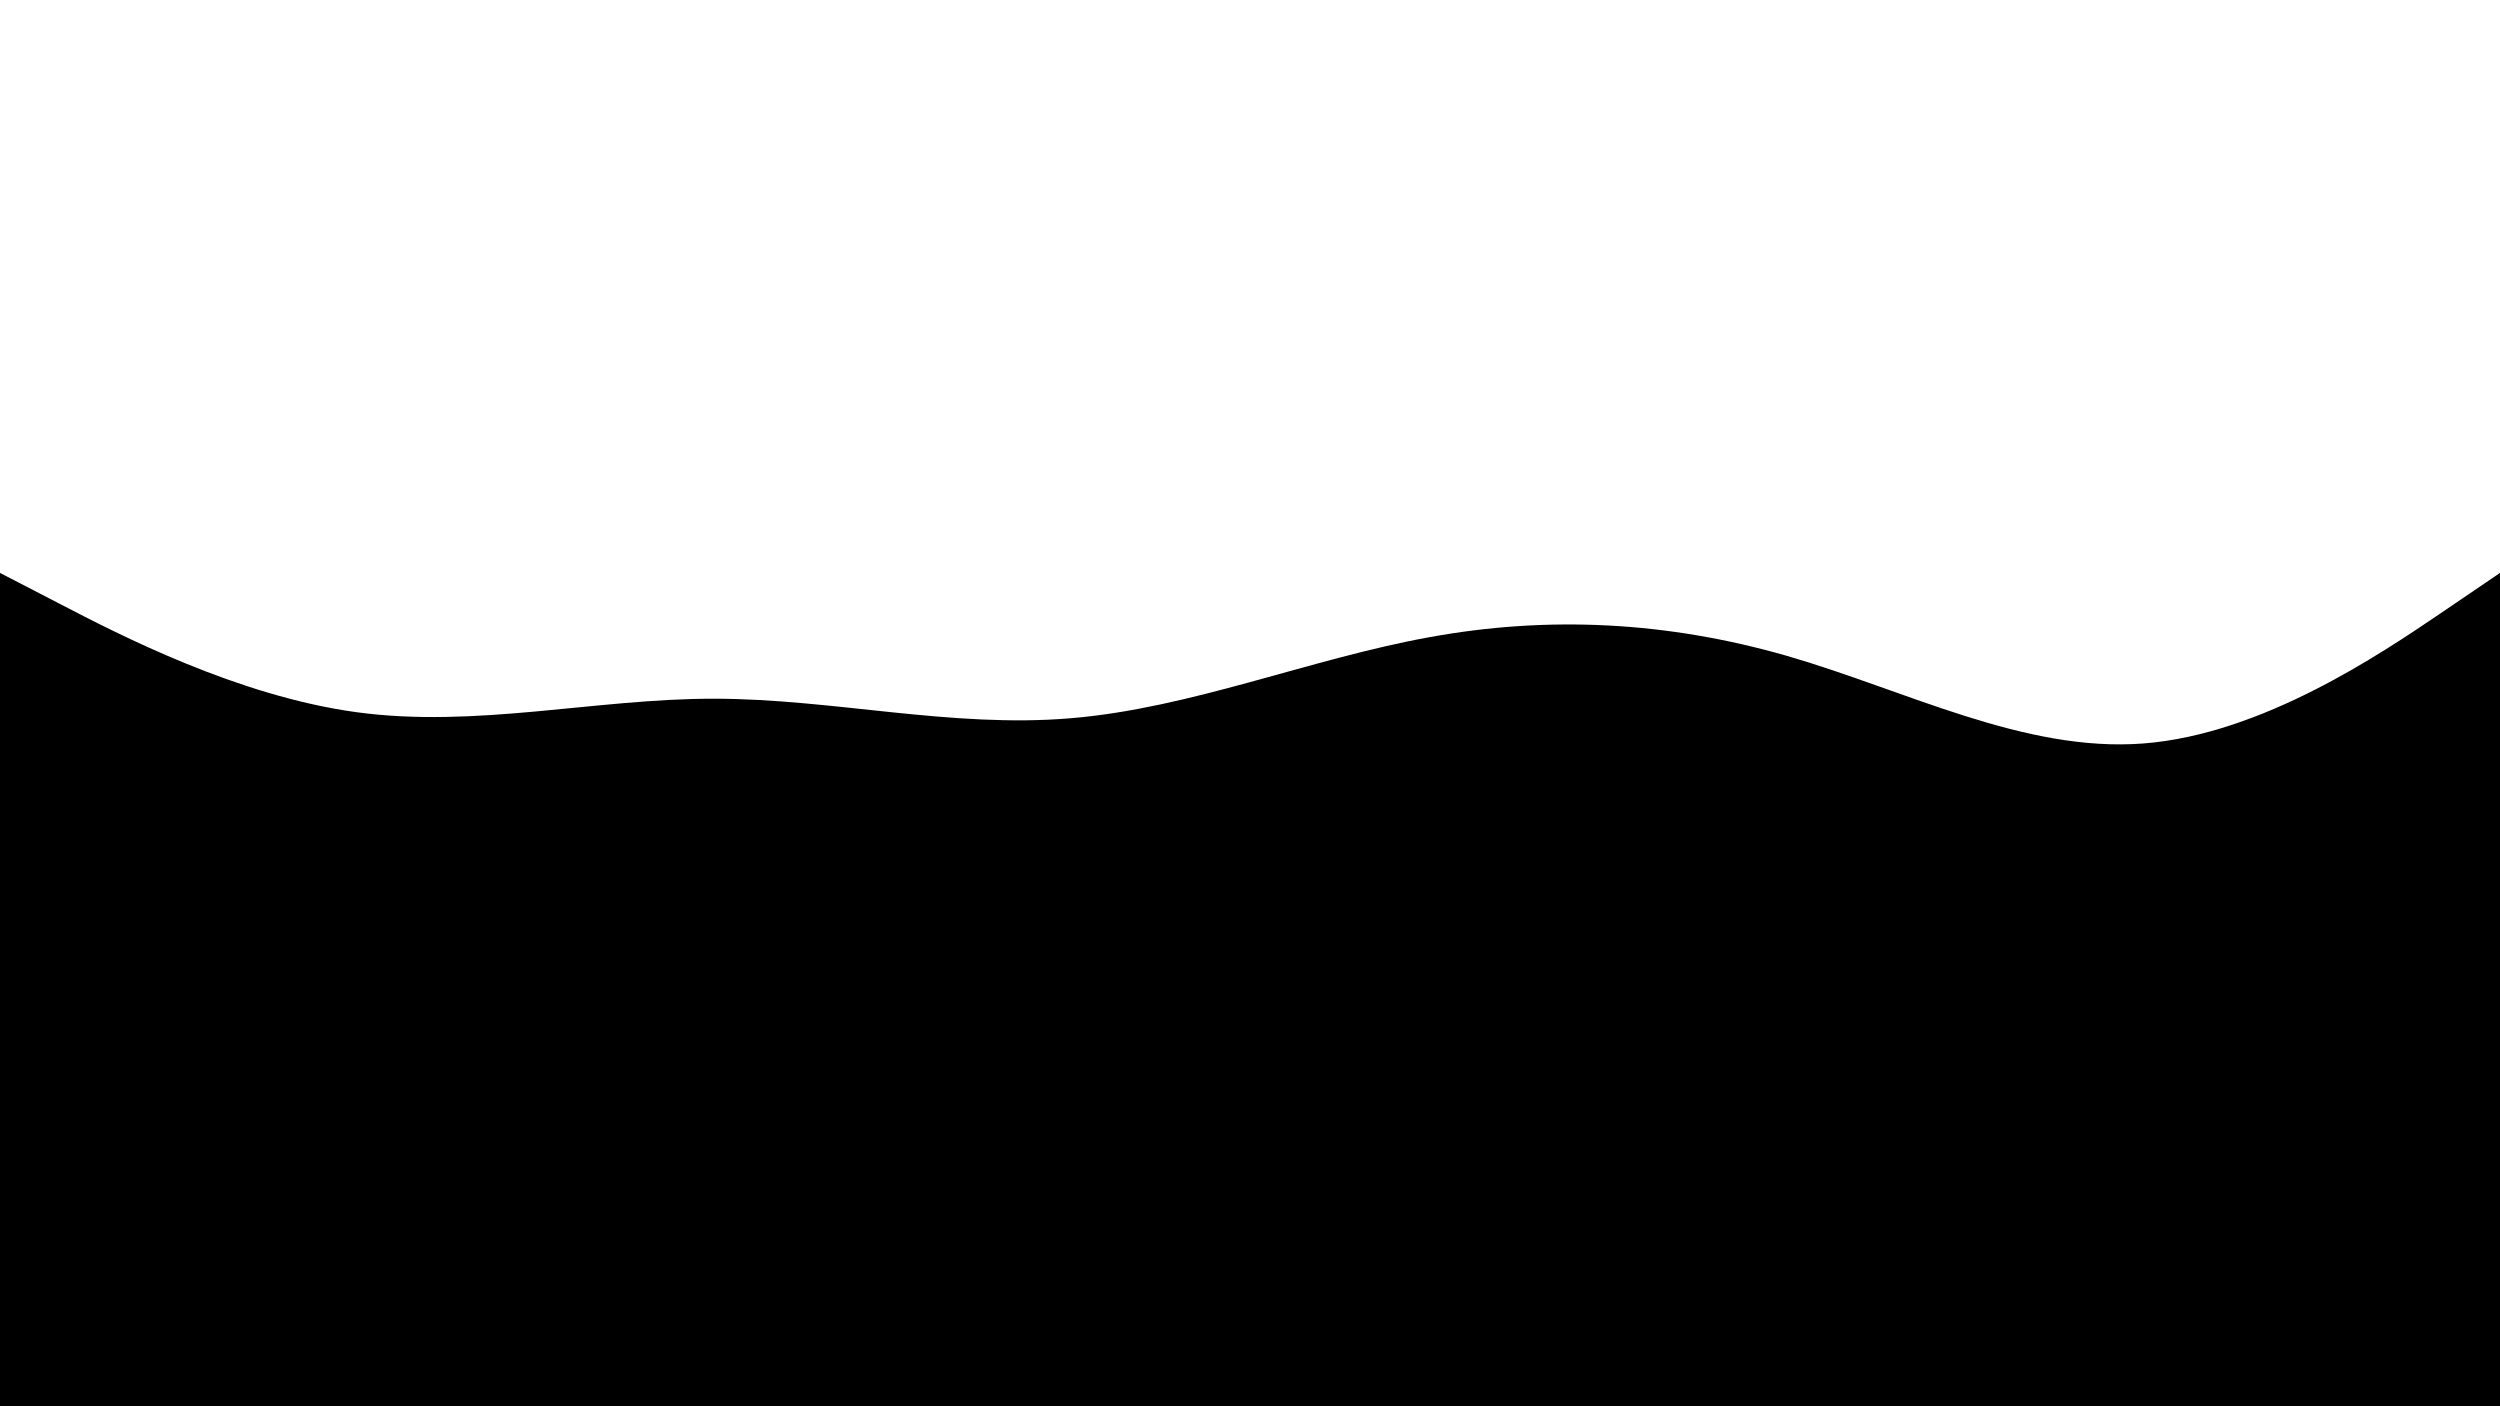 <svg id="visual" viewBox="0 0 960 540" width="960" height="540" xmlns="http://www.w3.org/2000/svg" xmlns:xlink="http://www.w3.org/1999/xlink" version="1.1"><path d="M0 220L22.8 231.8C45.7 243.7 91.3 267.3 137 273.5C182.7 279.7 228.3 268.3 274 268.3C319.7 268.3 365.3 279.7 411.2 275.8C457 272 503 253 548.8 244.7C594.7 236.3 640.3 238.7 686 251.8C731.7 265 777.3 289 823 285.5C868.7 282 914.3 251 937.2 235.5L960 220L960 541L937.2 541C914.3 541 868.7 541 823 541C777.3 541 731.7 541 686 541C640.3 541 594.7 541 548.8 541C503 541 457 541 411.2 541C365.3 541 319.7 541 274 541C228.3 541 182.7 541 137 541C91.3 541 45.7 541 22.8 541L0 541Z" fill="#000000" stroke-linecap="round" stroke-linejoin="miter"></path></svg>